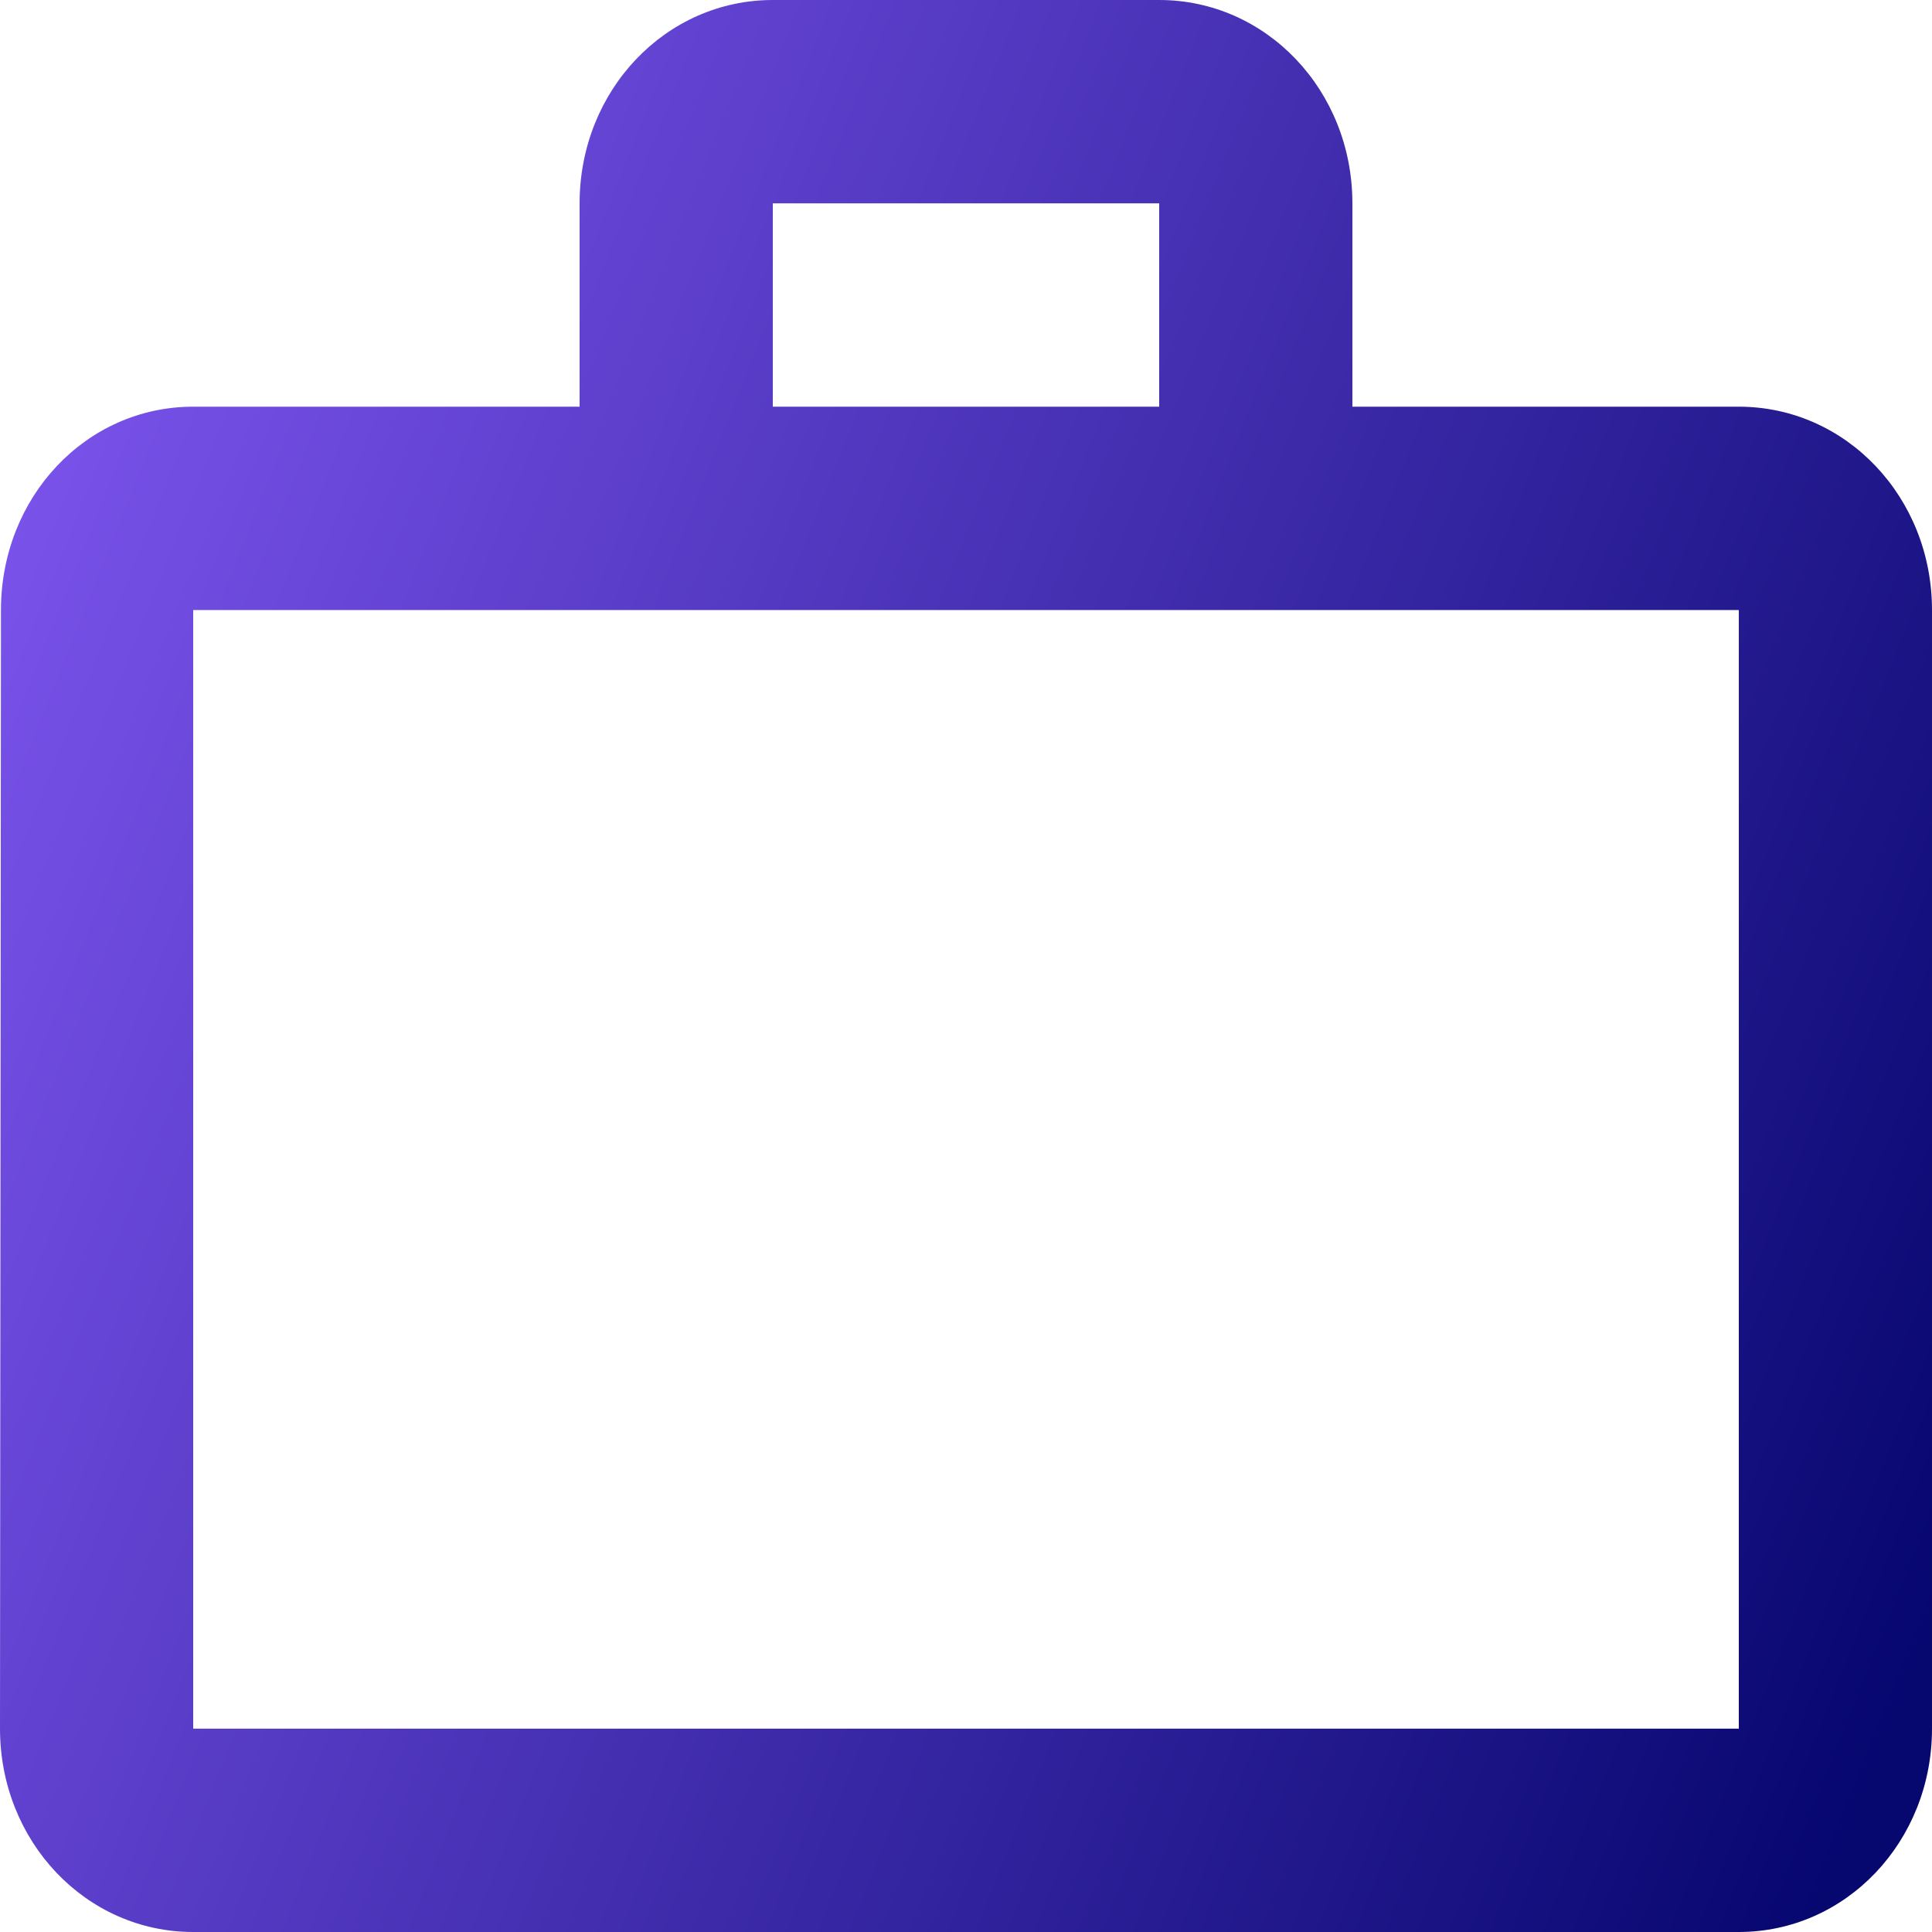 <svg width="12" height="12" viewBox="0 0 12 12" fill="none" xmlns="http://www.w3.org/2000/svg">
<path d="M7.2 2.526V1.263H4.8V2.526H7.2ZM1.2 3.789V10.737H10.8V3.789H1.2ZM10.8 2.526C11.466 2.526 12 3.088 12 3.789V10.737C12 11.438 11.466 12 10.8 12H1.2C0.534 12 0 11.438 0 10.737L0.006 3.789C0.006 3.088 0.534 2.526 1.2 2.526H3.6V1.263C3.6 0.562 4.134 0 4.8 0H7.2C7.866 0 8.4 0.562 8.4 1.263V2.526H10.8Z" fill="url(#paint0_linear)"/>
<defs>
<linearGradient id="paint0_linear" x1="-0.391" y1="-2.04" x2="14.489" y2="3.905" gradientUnits="userSpaceOnUse">
<stop stop-color="#8D5FFF"/>
<stop offset="1" stop-color="#070770"/>
</linearGradient>
</defs>
</svg>
